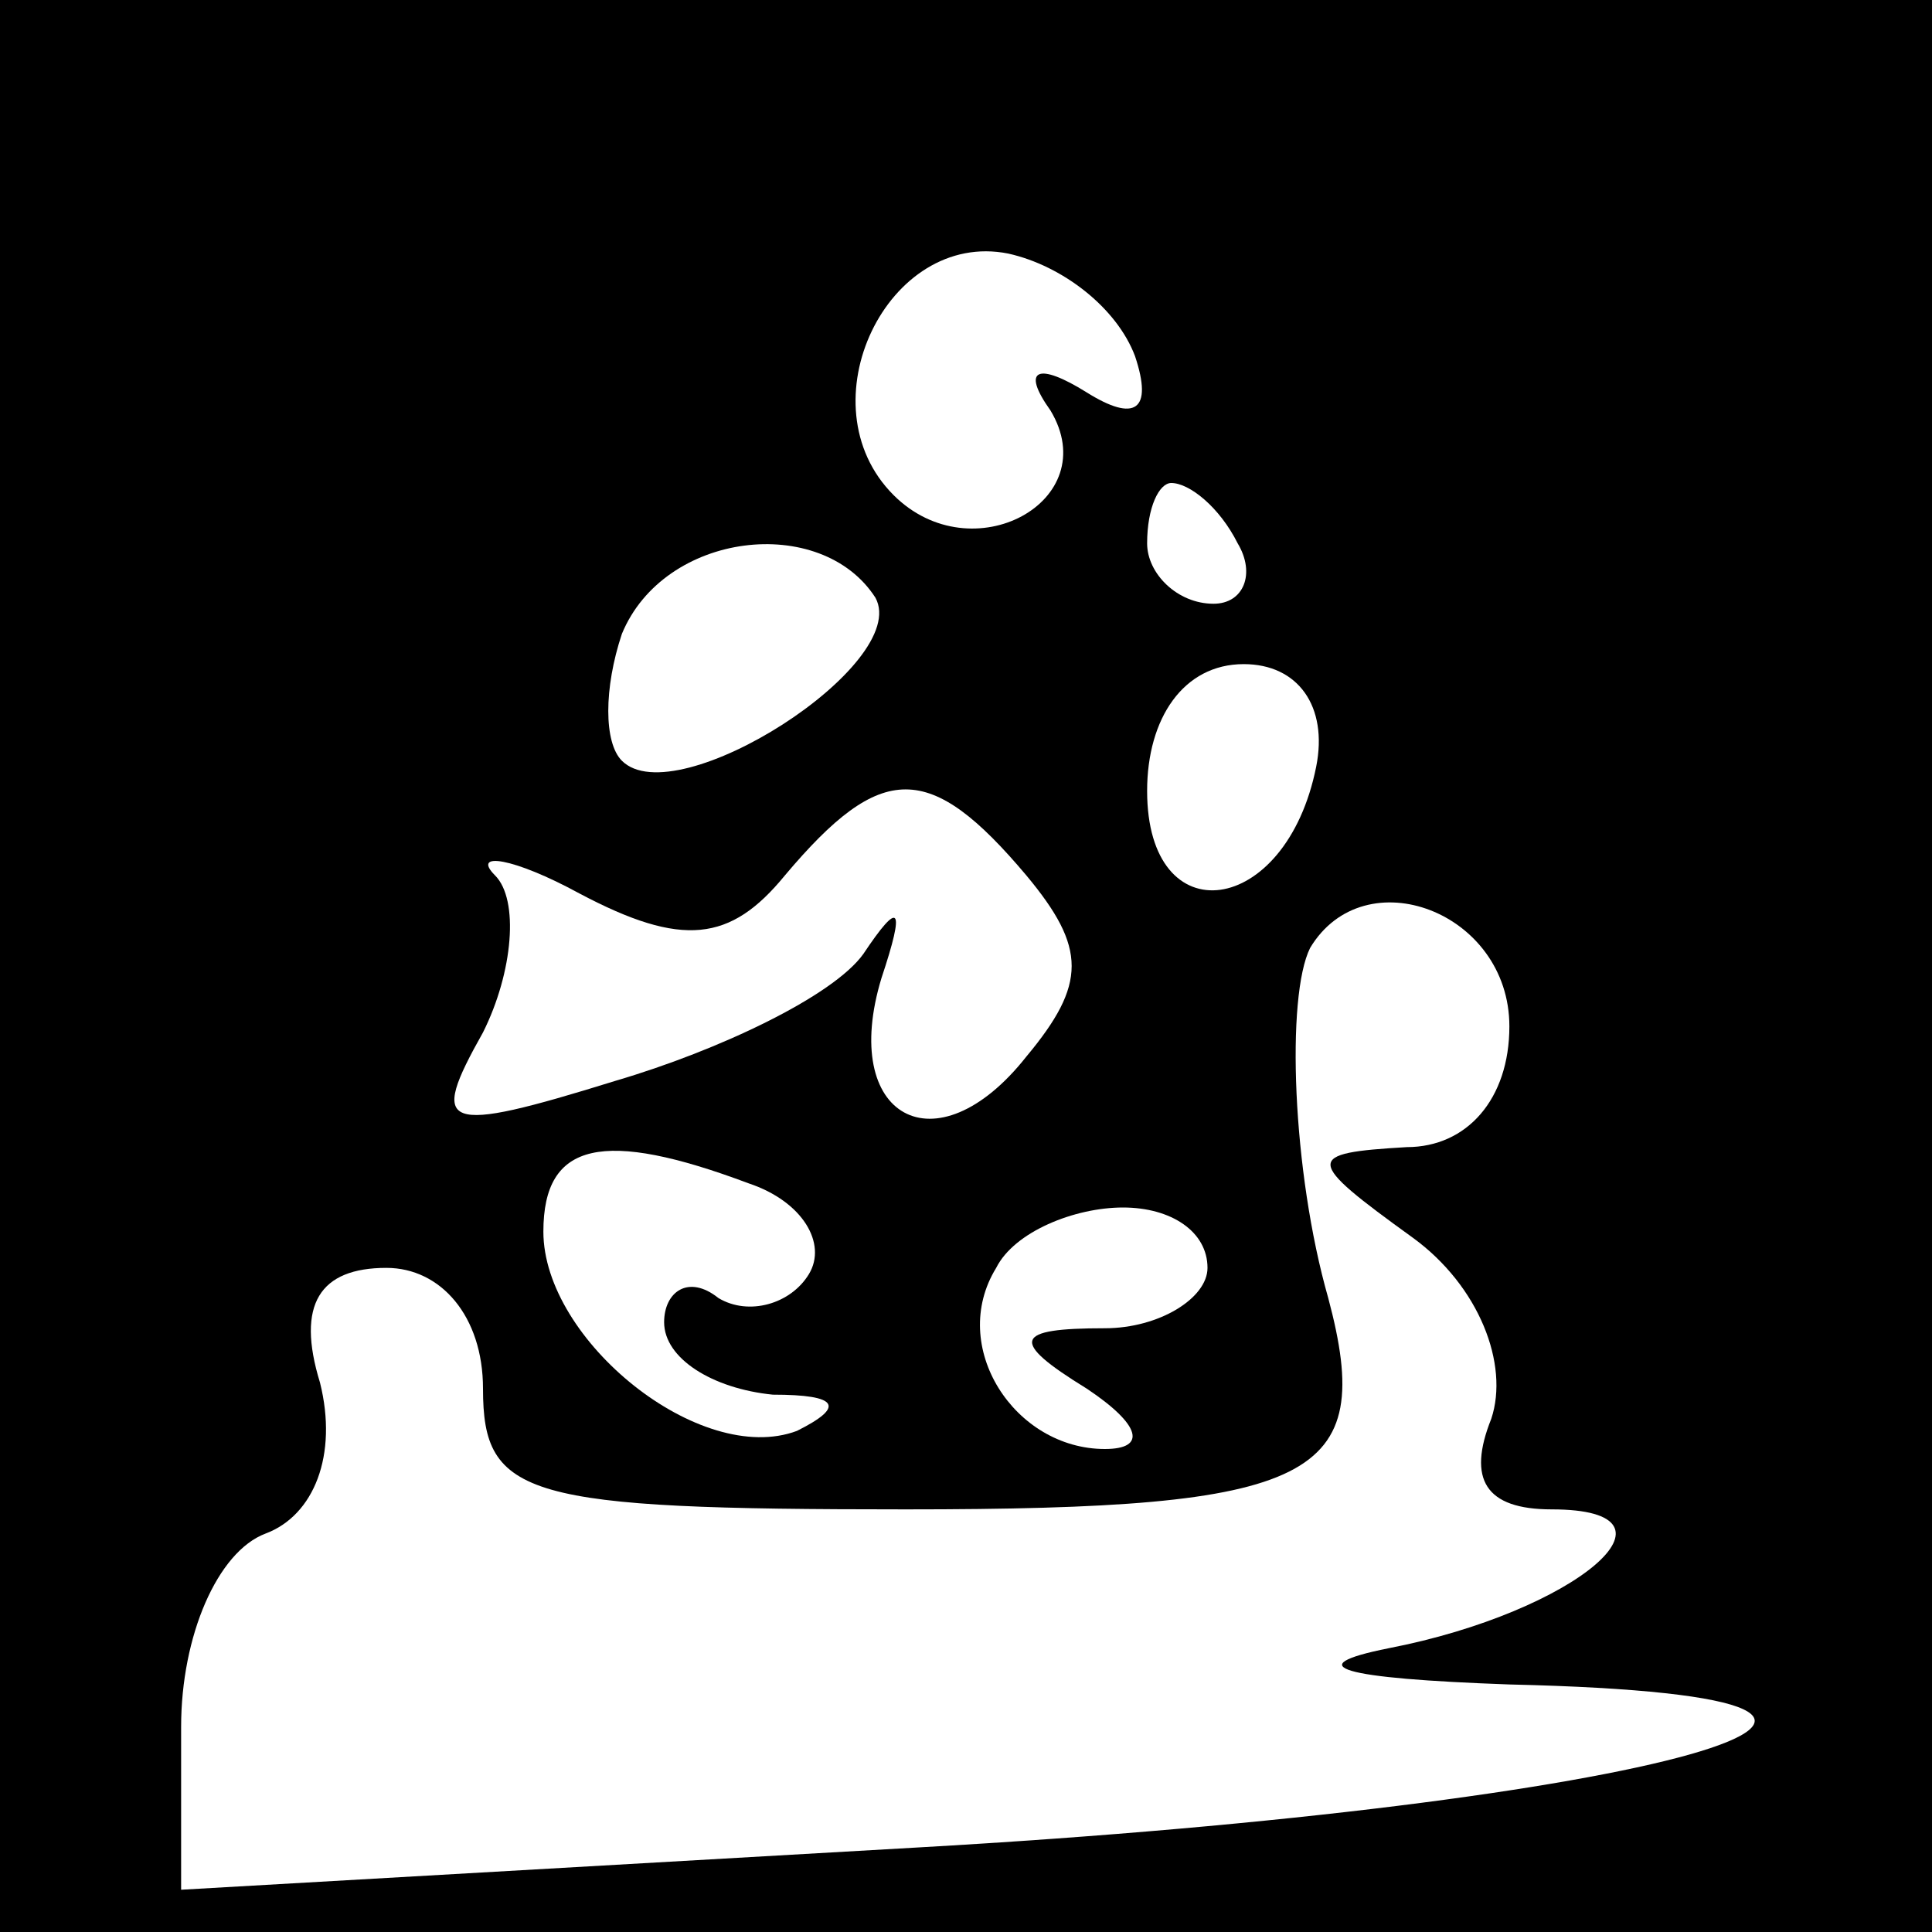 <?xml version="1.0" standalone="no"?>
<!DOCTYPE svg PUBLIC "-//W3C//DTD SVG 20010904//EN"
 "http://www.w3.org/TR/2001/REC-SVG-20010904/DTD/svg10.dtd">
<svg version="1.0" xmlns="http://www.w3.org/2000/svg"
 width="32pt" height="32pt" viewBox="0 0 32 32"
 preserveAspectRatio="xMidYMid meet">
<rect x="0" y="0" width="32" height="32" fill="#808080" stroke="none"/>
<g transform="translate(0,32) scale(0.1,-0.1)"
fill="#000000" stroke="none">
<path fill="#000000" stroke="none" d="M0 160 l0 -160 160 0 160 0 0 160 0
160 -160 0 -160 0 0 -160z"/>
<path fill="#ffffff" stroke="none" d="M188 261 c3 -9 0 -11 -8 -6 -8 5 -11 4
-6 -3 9 -15 -13 -27 -26 -14 -15 15 -1 44 19 40 9 -2 18 -9 21 -17z"/>
<path fill="#ffffff" stroke="none" d="M205 230 c3 -5 1 -10 -4 -10 -6 0 -11
5 -11 10 0 6 2 10 4 10 3 0 8 -4 11 -10z"/>
<path fill="#ffffff" stroke="none" d="M145 221 c6 -11 -33 -36 -42 -27 -3 3
-3 12 0 21 7 17 33 20 42 6z"/>
<path fill="#ffffff" stroke="none" d="M218 193 c-5 -25 -28 -28 -28 -4 0 12
6 21 16 21 9 0 14 -7 12 -17z"/>
<path fill="#ffffff" stroke="none" d="M170 175 c10 -12 10 -18 0 -30 -15 -19
-31 -10 -24 13 4 12 3 13 -3 4 -5 -7 -24 -16 -41 -21 -29 -9 -31 -8 -22 8 5
10 6 22 2 26 -4 4 3 3 14 -3 17 -9 25 -8 34 3 16 19 24 19 40 0z"/>
<path fill="#ffffff" stroke="none" d="M250 150 c0 -12 -7 -20 -17 -20 -17 -1
-17 -2 1 -15 11 -8 16 -21 13 -30 -4 -10 -1 -15 10 -15 24 0 4 -17 -27 -23
-15 -3 -8 -5 20 -6 87 -2 25 -20 -98 -27 l-122 -7 0 27 c0 15 6 29 14 32 8 3
12 13 9 25 -4 13 0 19 11 19 9 0 16 -8 16 -20 0 -18 7 -20 70 -20 68 0 78 5
70 35 -6 21 -7 50 -3 58 9 15 33 6 33 -13z"/>
<path fill="#ffffff" stroke="none" d="M124 124 c9 -3 13 -10 10 -15 -3 -5
-10 -7 -15 -4 -5 4 -9 1 -9 -4 0 -6 8 -11 18 -12 11 0 12 -2 4 -6 -16 -6 -42
15 -42 33 0 15 10 17 34 8z"/>
<path fill="#ffffff" stroke="none" d="M200 110 c0 -5 -8 -10 -17 -10 -15 0
-16 -2 -3 -10 9 -6 10 -10 3 -10 -15 0 -26 17 -18 30 3 6 13 10 21 10 8 0 14
-4 14 -10z"/>
</g>
</svg>
